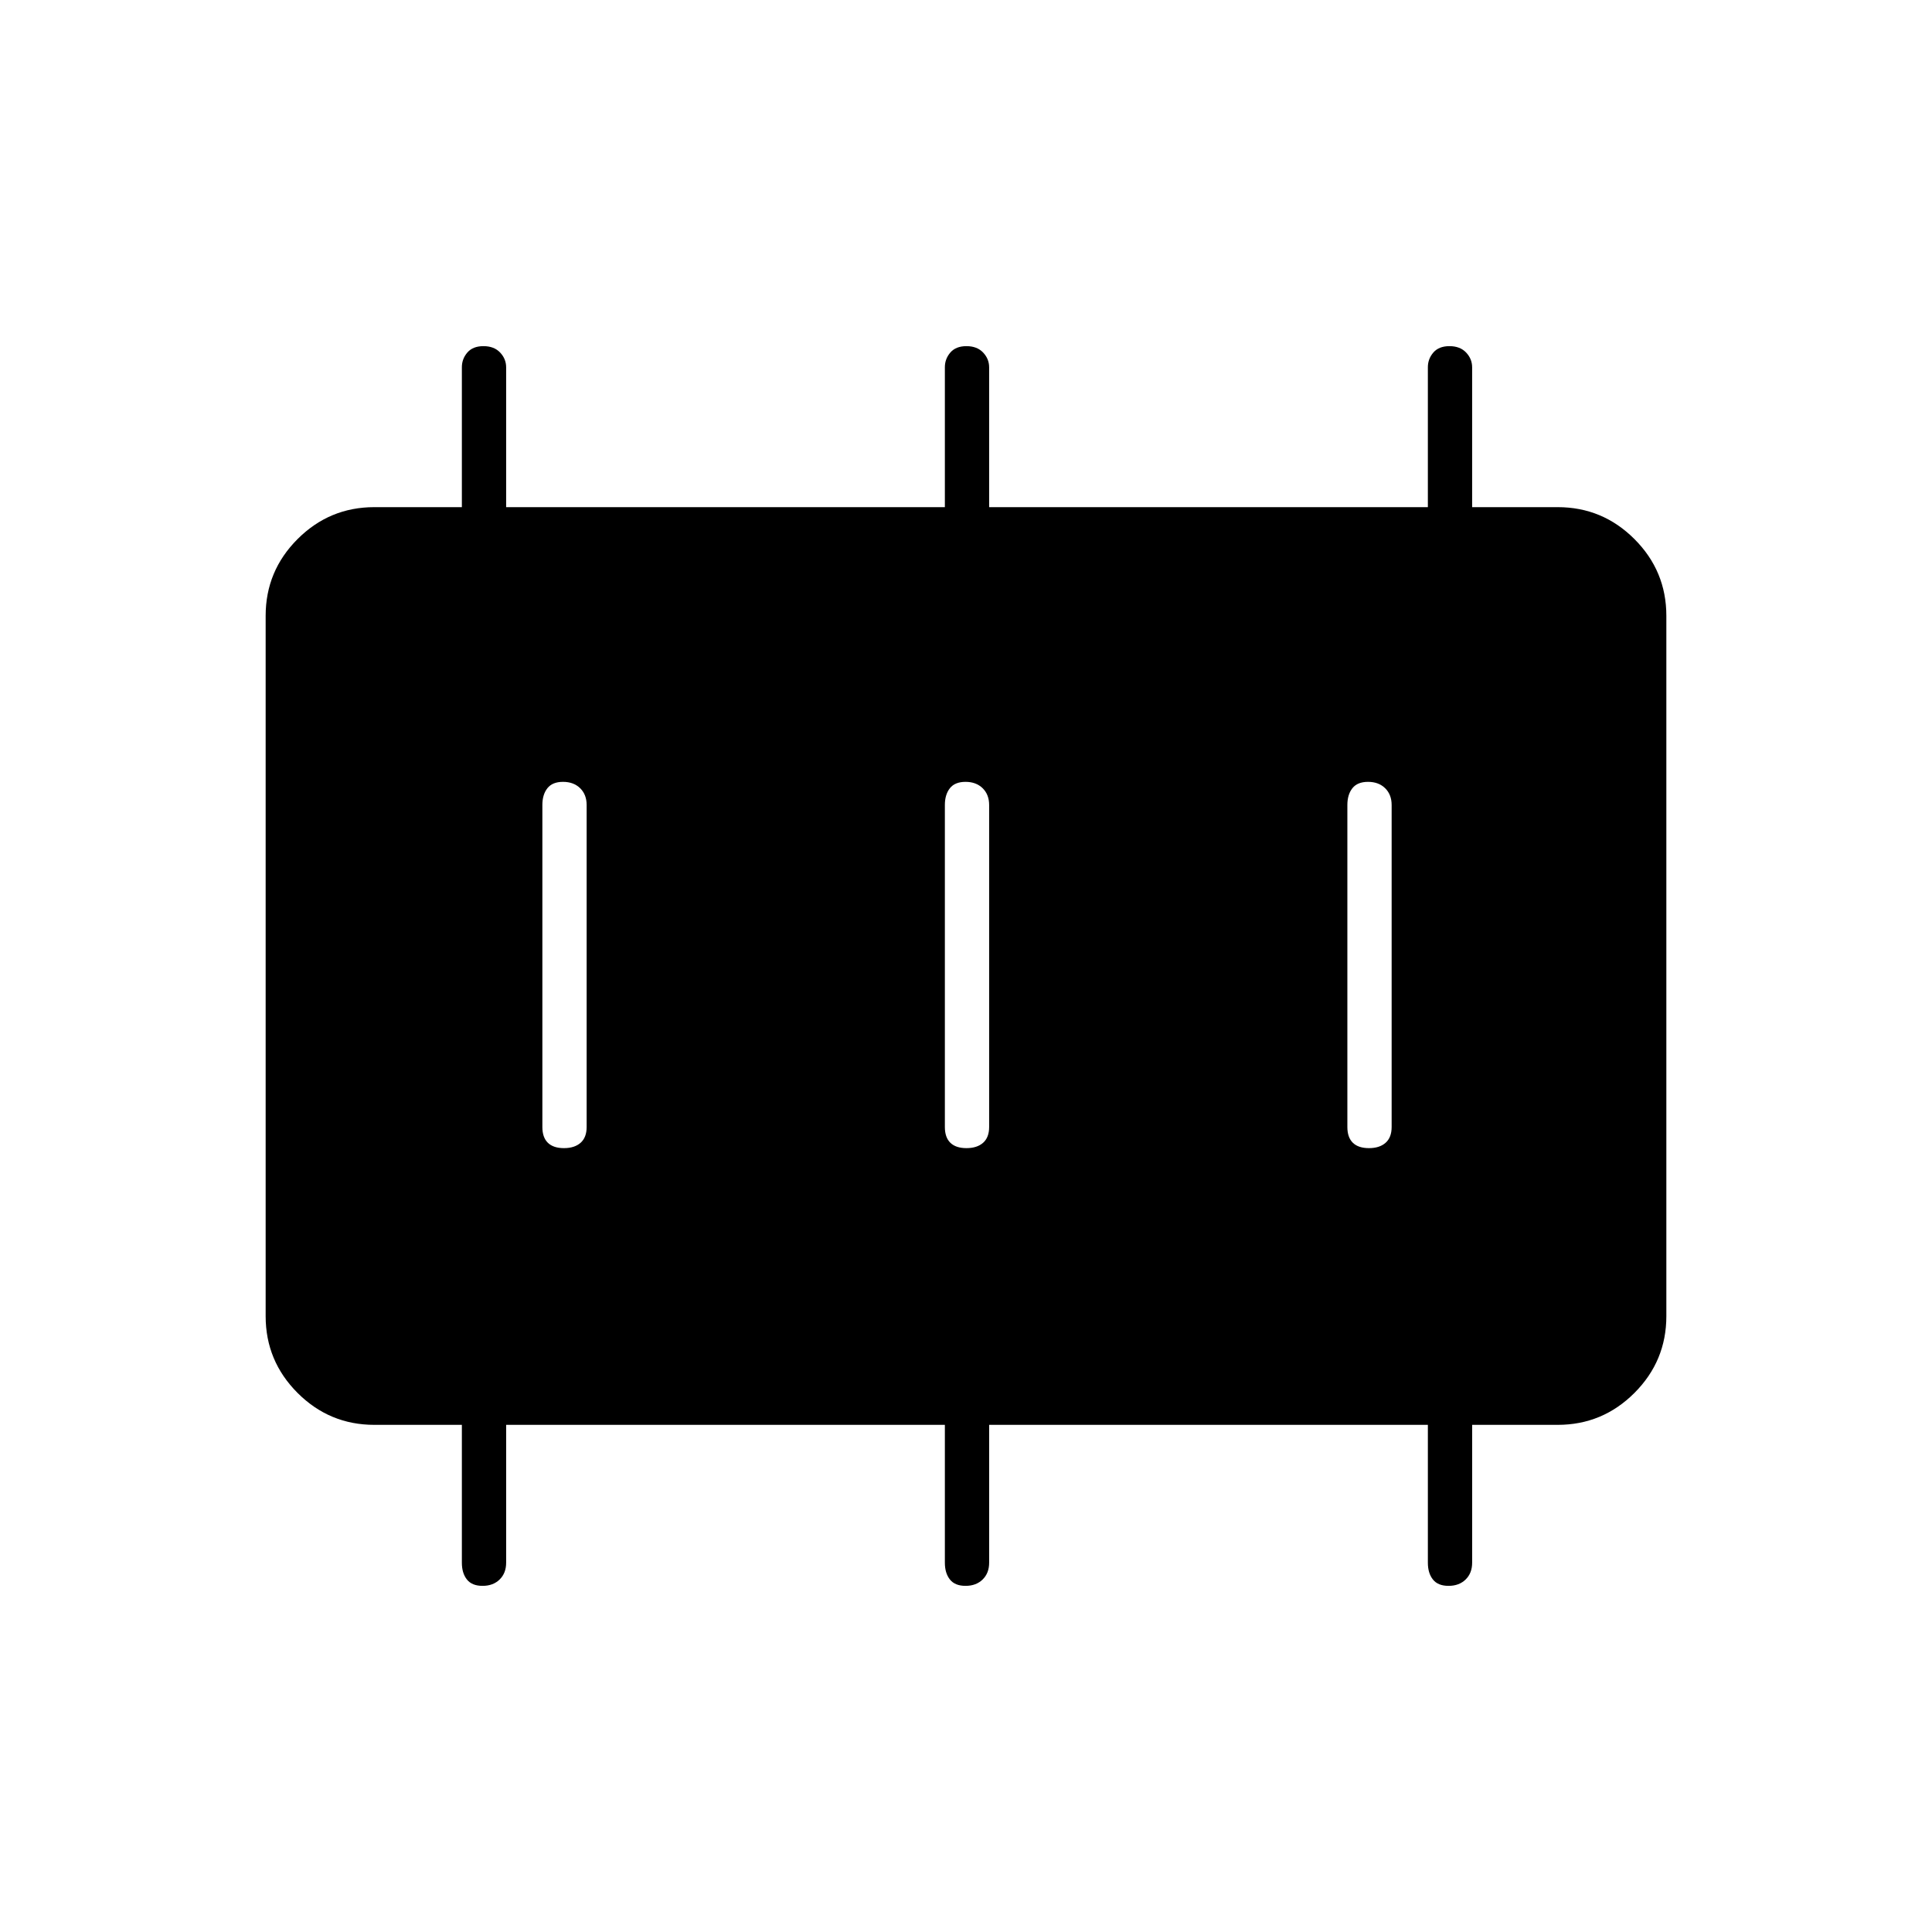 <svg xmlns="http://www.w3.org/2000/svg" height="48" viewBox="0 -960 960 960" width="48"><path d="M280.23-389.5q5.27 0 8.27-2.66t3-7.84v-160q0-5.17-3.23-8.34-3.23-3.16-8.5-3.16t-7.77 3.16q-2.5 3.17-2.5 8.34v160q0 5.18 2.73 7.84t8 2.66Zm200 0q5.27 0 8.27-2.66t3-7.84v-160q0-5.17-3.23-8.34-3.23-3.16-8.5-3.16t-7.77 3.16q-2.5 3.17-2.5 8.34v160q0 5.18 2.73 7.84t8 2.66Zm200 0q5.27 0 8.27-2.66t3-7.84v-160q0-5.17-3.23-8.34-3.23-3.16-8.5-3.16t-7.77 3.16q-2.5 3.17-2.5 8.34v160q0 5.18 2.73 7.84t8 2.66ZM186-252q-22.27 0-38.14-15.86Q132-283.73 132-306v-348q0-22.28 15.86-38.14Q163.73-708 186-708h43.5v-69.5q0-4.17 2.73-7.34 2.73-3.16 8-3.16t8.27 3.16q3 3.17 3 7.34v69.5h218v-69.5q0-4.17 2.73-7.34 2.73-3.16 8-3.16t8.27 3.16q3 3.17 3 7.34v69.5h218v-69.5q0-4.17 2.73-7.34 2.73-3.16 8-3.16t8.27 3.16q3 3.17 3 7.34v69.5H774q22.28 0 38.14 15.86T828-654v348q0 22.27-15.86 38.14Q796.28-252 774-252h-42.5v68.5q0 5.18-3.23 8.34t-8.5 3.16q-5.27 0-7.77-3.16t-2.5-8.34V-252h-218v68.5q0 5.18-3.23 8.34t-8.5 3.16q-5.27 0-7.77-3.16t-2.5-8.34V-252h-218v68.5q0 5.18-3.23 8.34t-8.5 3.16q-5.27 0-7.77-3.16t-2.5-8.34V-252H186Z"/></svg>